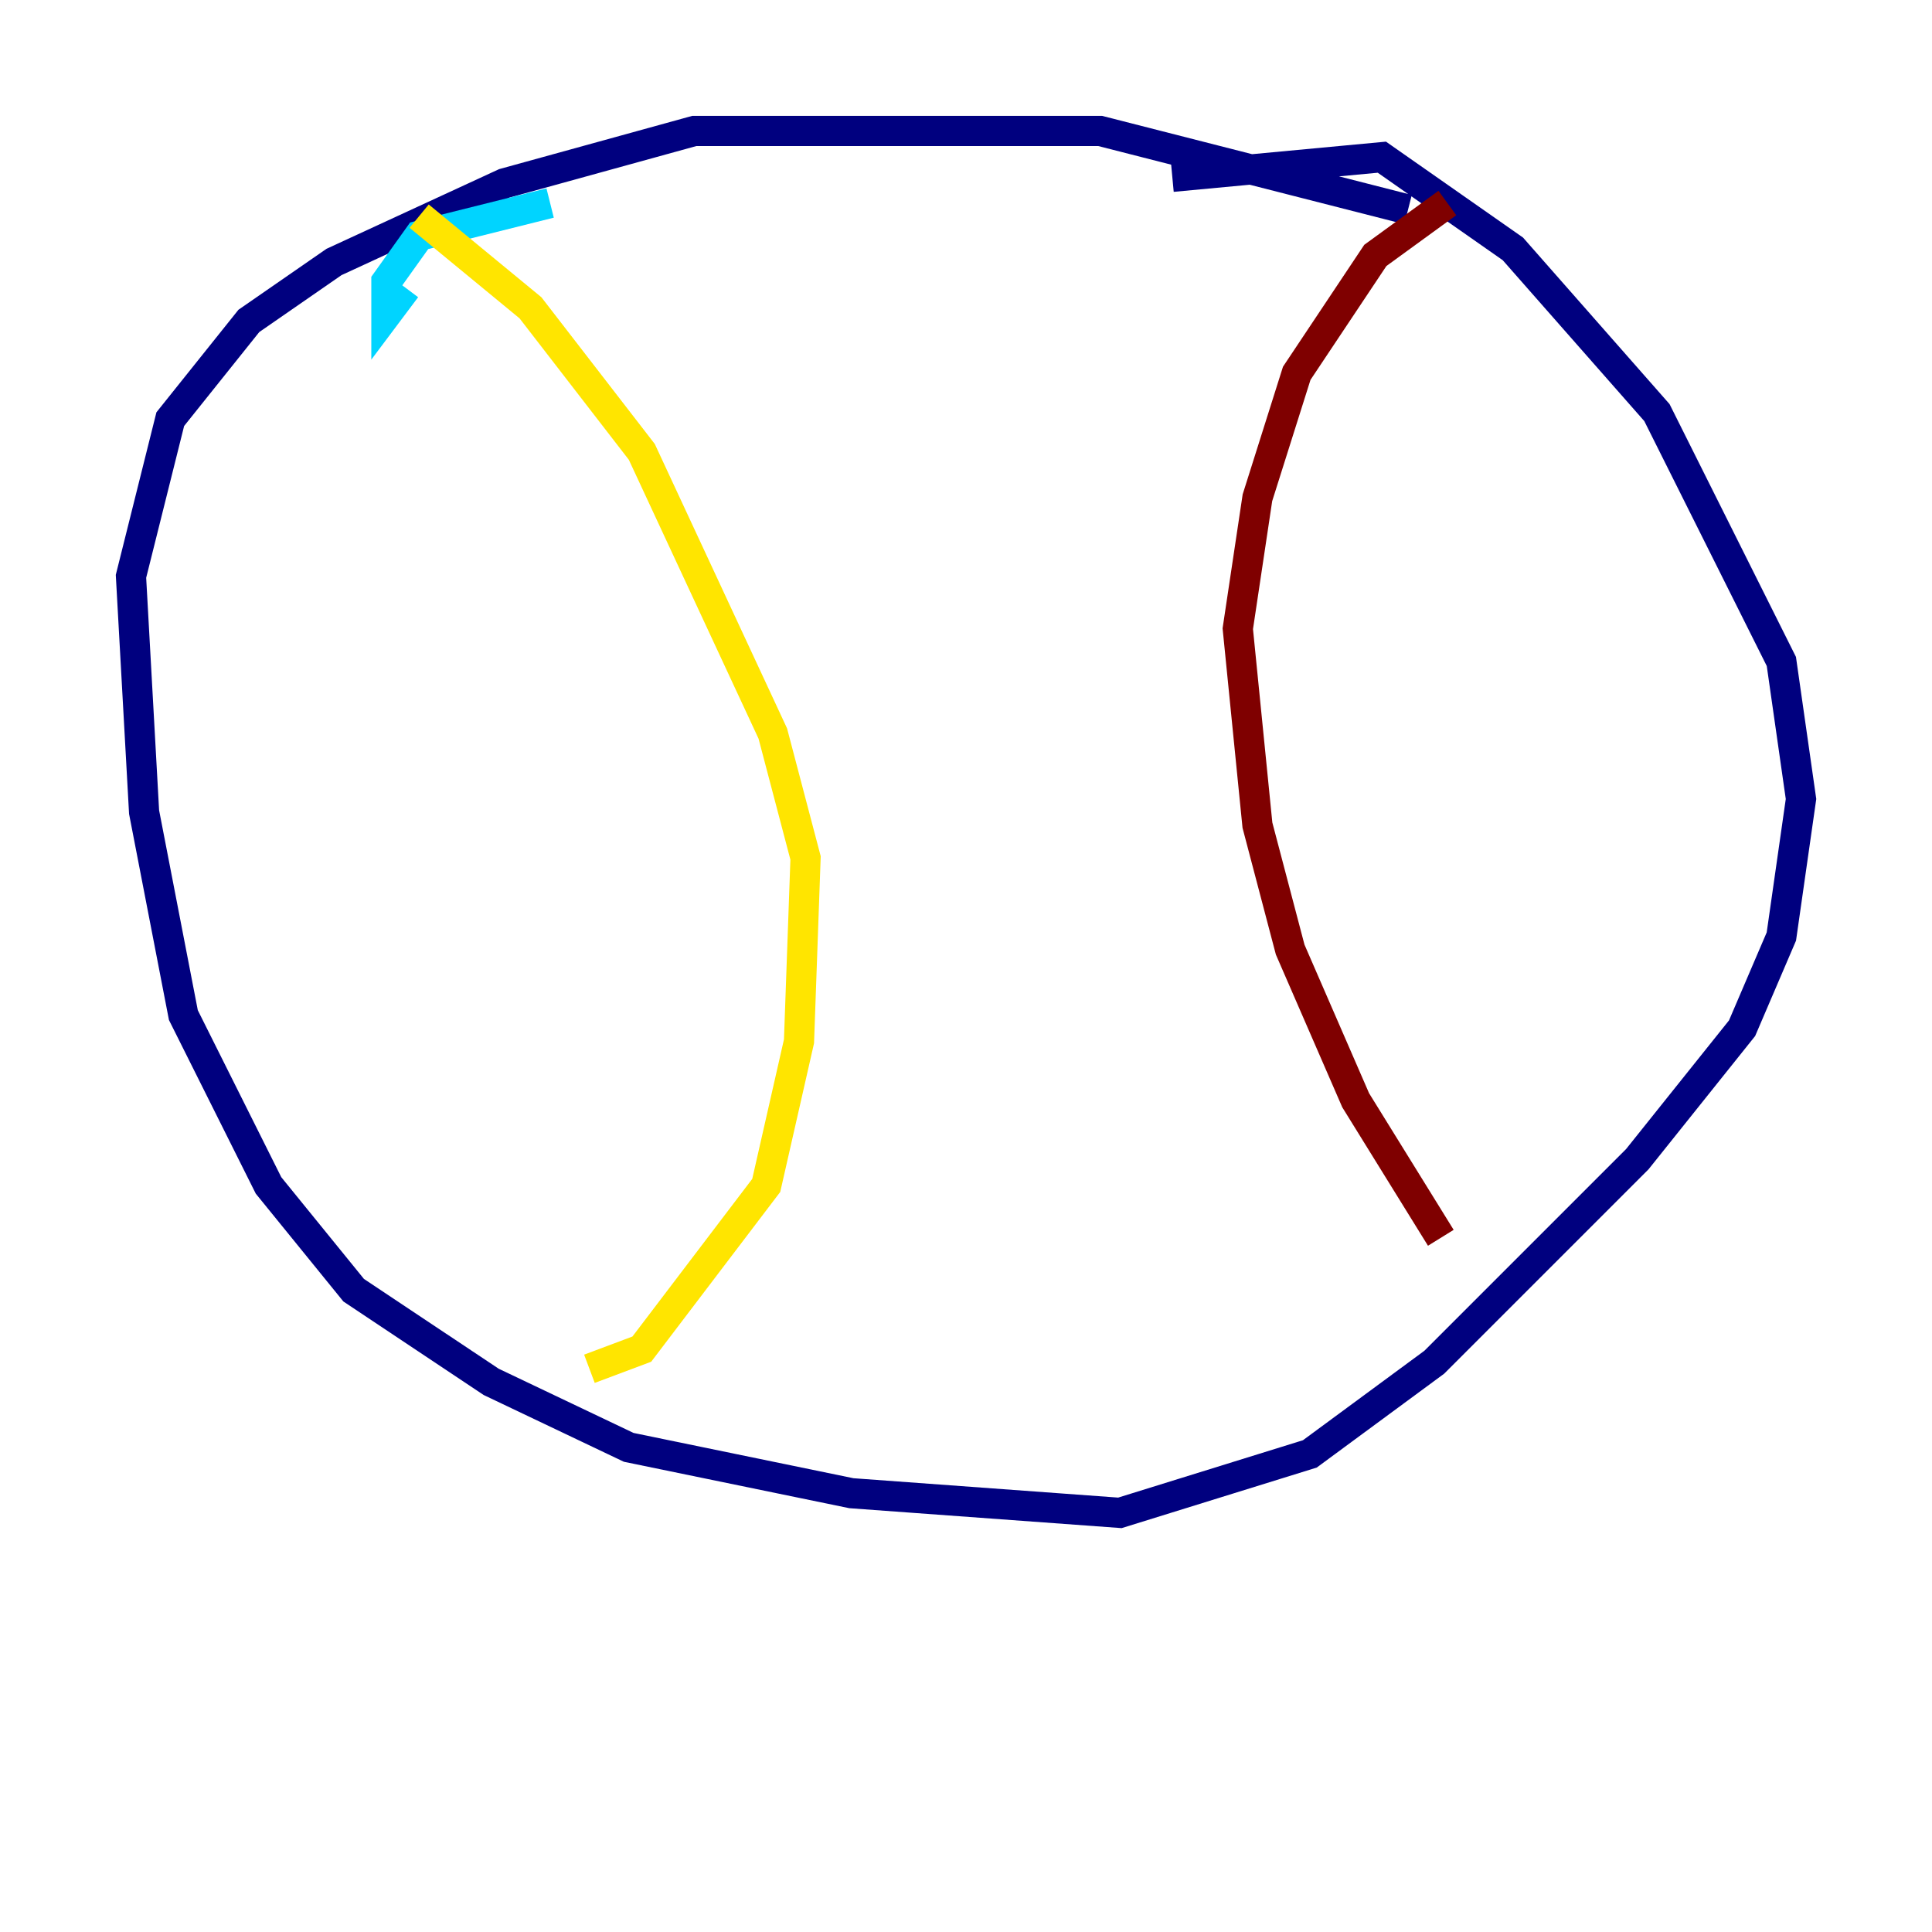 <?xml version="1.0" encoding="utf-8" ?>
<svg baseProfile="tiny" height="128" version="1.2" viewBox="0,0,128,128" width="128" xmlns="http://www.w3.org/2000/svg" xmlns:ev="http://www.w3.org/2001/xml-events" xmlns:xlink="http://www.w3.org/1999/xlink"><defs /><polyline fill="none" points="93.288,13.885 72.895,8.678 45.993,8.678 33.41,12.149 22.129,17.356 16.488,21.261 11.281,27.77 8.678,38.183 9.546,53.803 12.149,67.254 17.79,78.536 23.43,85.478 32.542,91.552 41.654,95.891 56.407,98.929 74.197,100.231 86.78,96.325 95.024,90.251 108.475,76.8 115.417,68.122 118.02,62.047 119.322,52.936 118.02,43.824 109.776,27.336 100.231,16.488 91.552,10.414 77.668,11.715" stroke="#00007f" stroke-width="2" /><polyline fill="none" points="36.447,13.451 27.77,15.62 25.6,18.658 25.6,20.827 26.902,19.091" stroke="#00d4ff" stroke-width="2" /><polyline fill="none" points="27.77,14.319 35.146,20.393 42.522,29.939 51.2,48.597 53.37,56.841 52.936,68.99 50.766,78.536 42.522,89.383 39.051,90.685" stroke="#ffe500" stroke-width="2" /><polyline fill="none" points="95.891,13.451 91.119,16.922 85.912,24.732 83.308,32.976 82.007,41.654 83.308,54.671 85.478,62.915 89.817,72.895 95.458,82.007" stroke="#7f0000" stroke-width="2" /></svg>